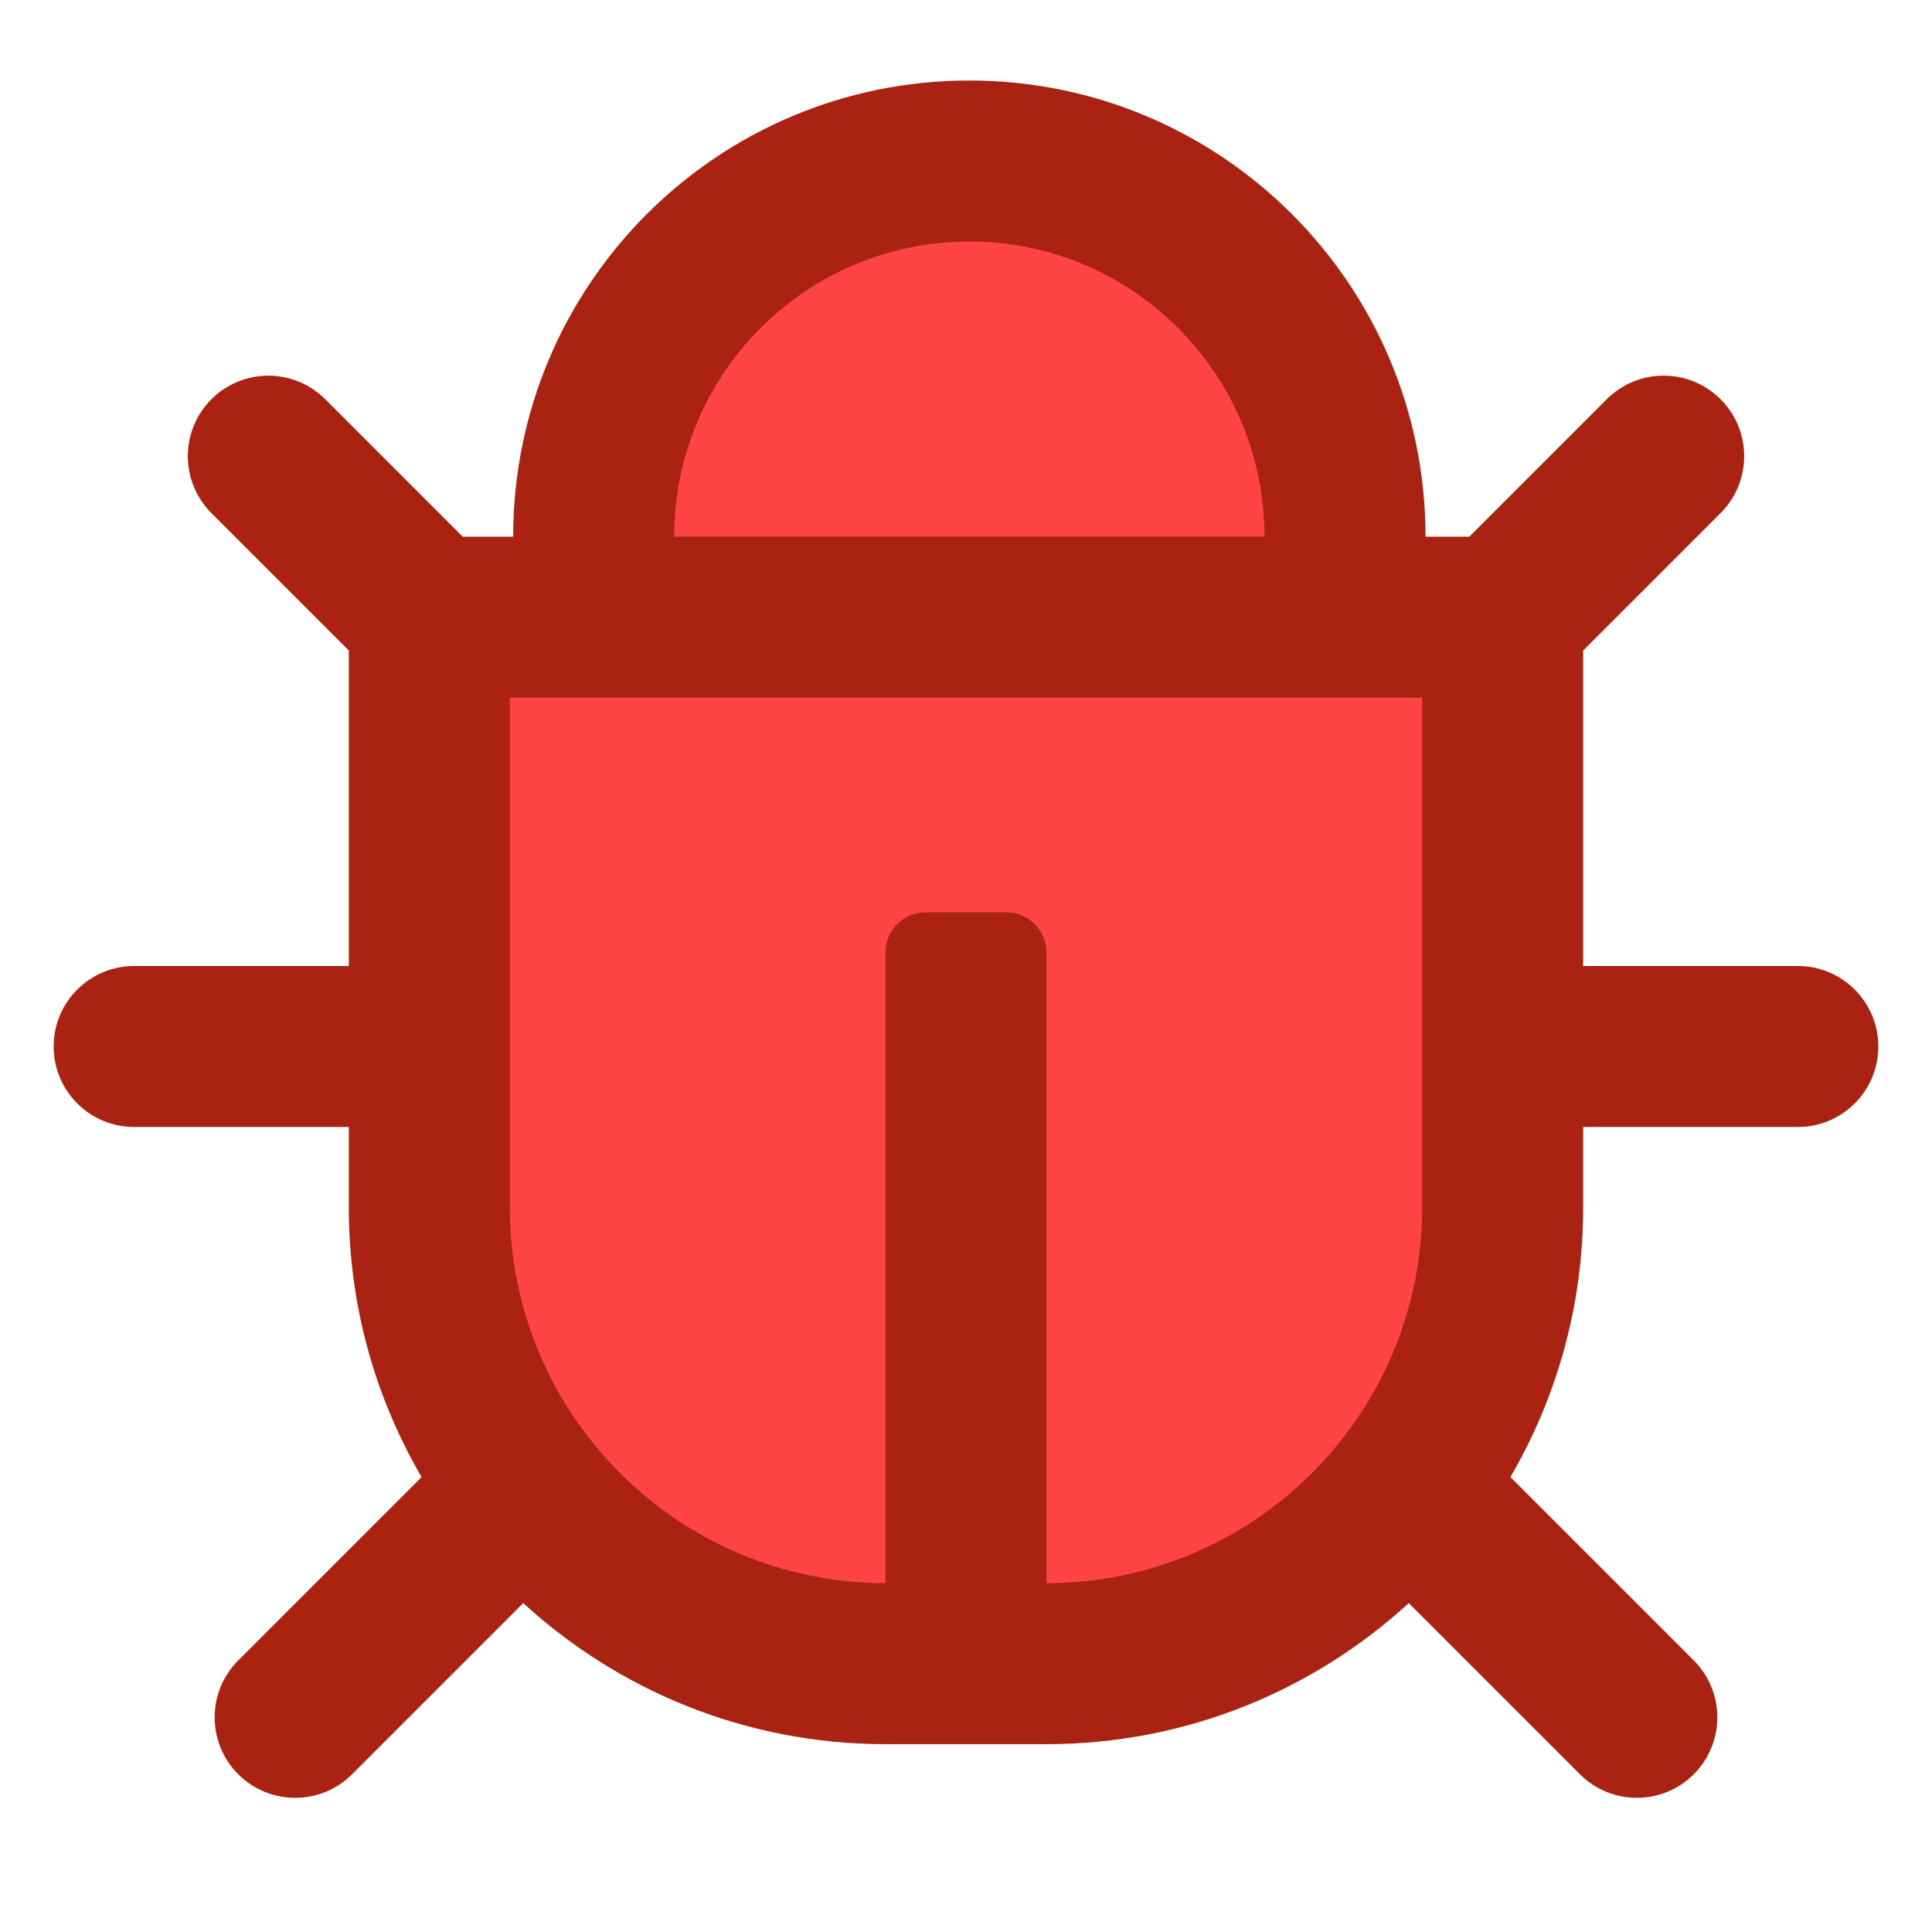 <svg xmlns="http://www.w3.org/2000/svg" viewBox="0 0 576 576">
<style type="text/css">
   .st0{fill:#AA2211;}
   .st1{fill:#FF4444;}
</style>
<g transform="translate(0,24)">
<path class="st0" d="M536 264h-64v-94.059l40.971-40.971c9.372-9.373 9.372-24.569 0-33.941-9.373-9.372-24.568-9.372-33.941 0L438.059 136H425C425 60.87 364.091 0 289 0c-75.13 0-136 60.909-136 136h-15.059l-40.97-40.971c-9.373-9.372-24.568-9.372-33.941 0-9.373 9.373-9.373 24.569 0 33.941L104 169.941V264H40c-13.255 0-24 10.745-24 24s10.745 24 24 24h64v24c0 29.275 7.91 56.733 21.694 80.365L71.029 471.03c-9.373 9.373-9.373 24.568 0 33.941 9.371 9.372 24.568 9.373 33.941 0l51.029-51.029C184.482 480.046 222.411 496 264 496h48c41.589 0 79.518-15.954 108.001-42.058l51.029 51.029c9.372 9.372 24.568 9.373 33.941 0 9.372-9.373 9.372-24.568 0-33.941l-54.665-54.665C464.09 392.734 472 365.275 472 336v-24h64c13.255 0 24-10.745 24-24s-10.745-24-24-24z"/>
<path class="st1" d="M289 48c48.601 0 88 39.399 88 88H201c0-48.601 39.399-88 88-88zm23 400V260c0-6.627-5.373-12-12-12h-24c-6.627 0-12 5.373-12 12v188c-61.757 0-112-50.243-112-112V184h272v152c0 61.757-50.243 112-112 112z"/>
</g>
</svg>